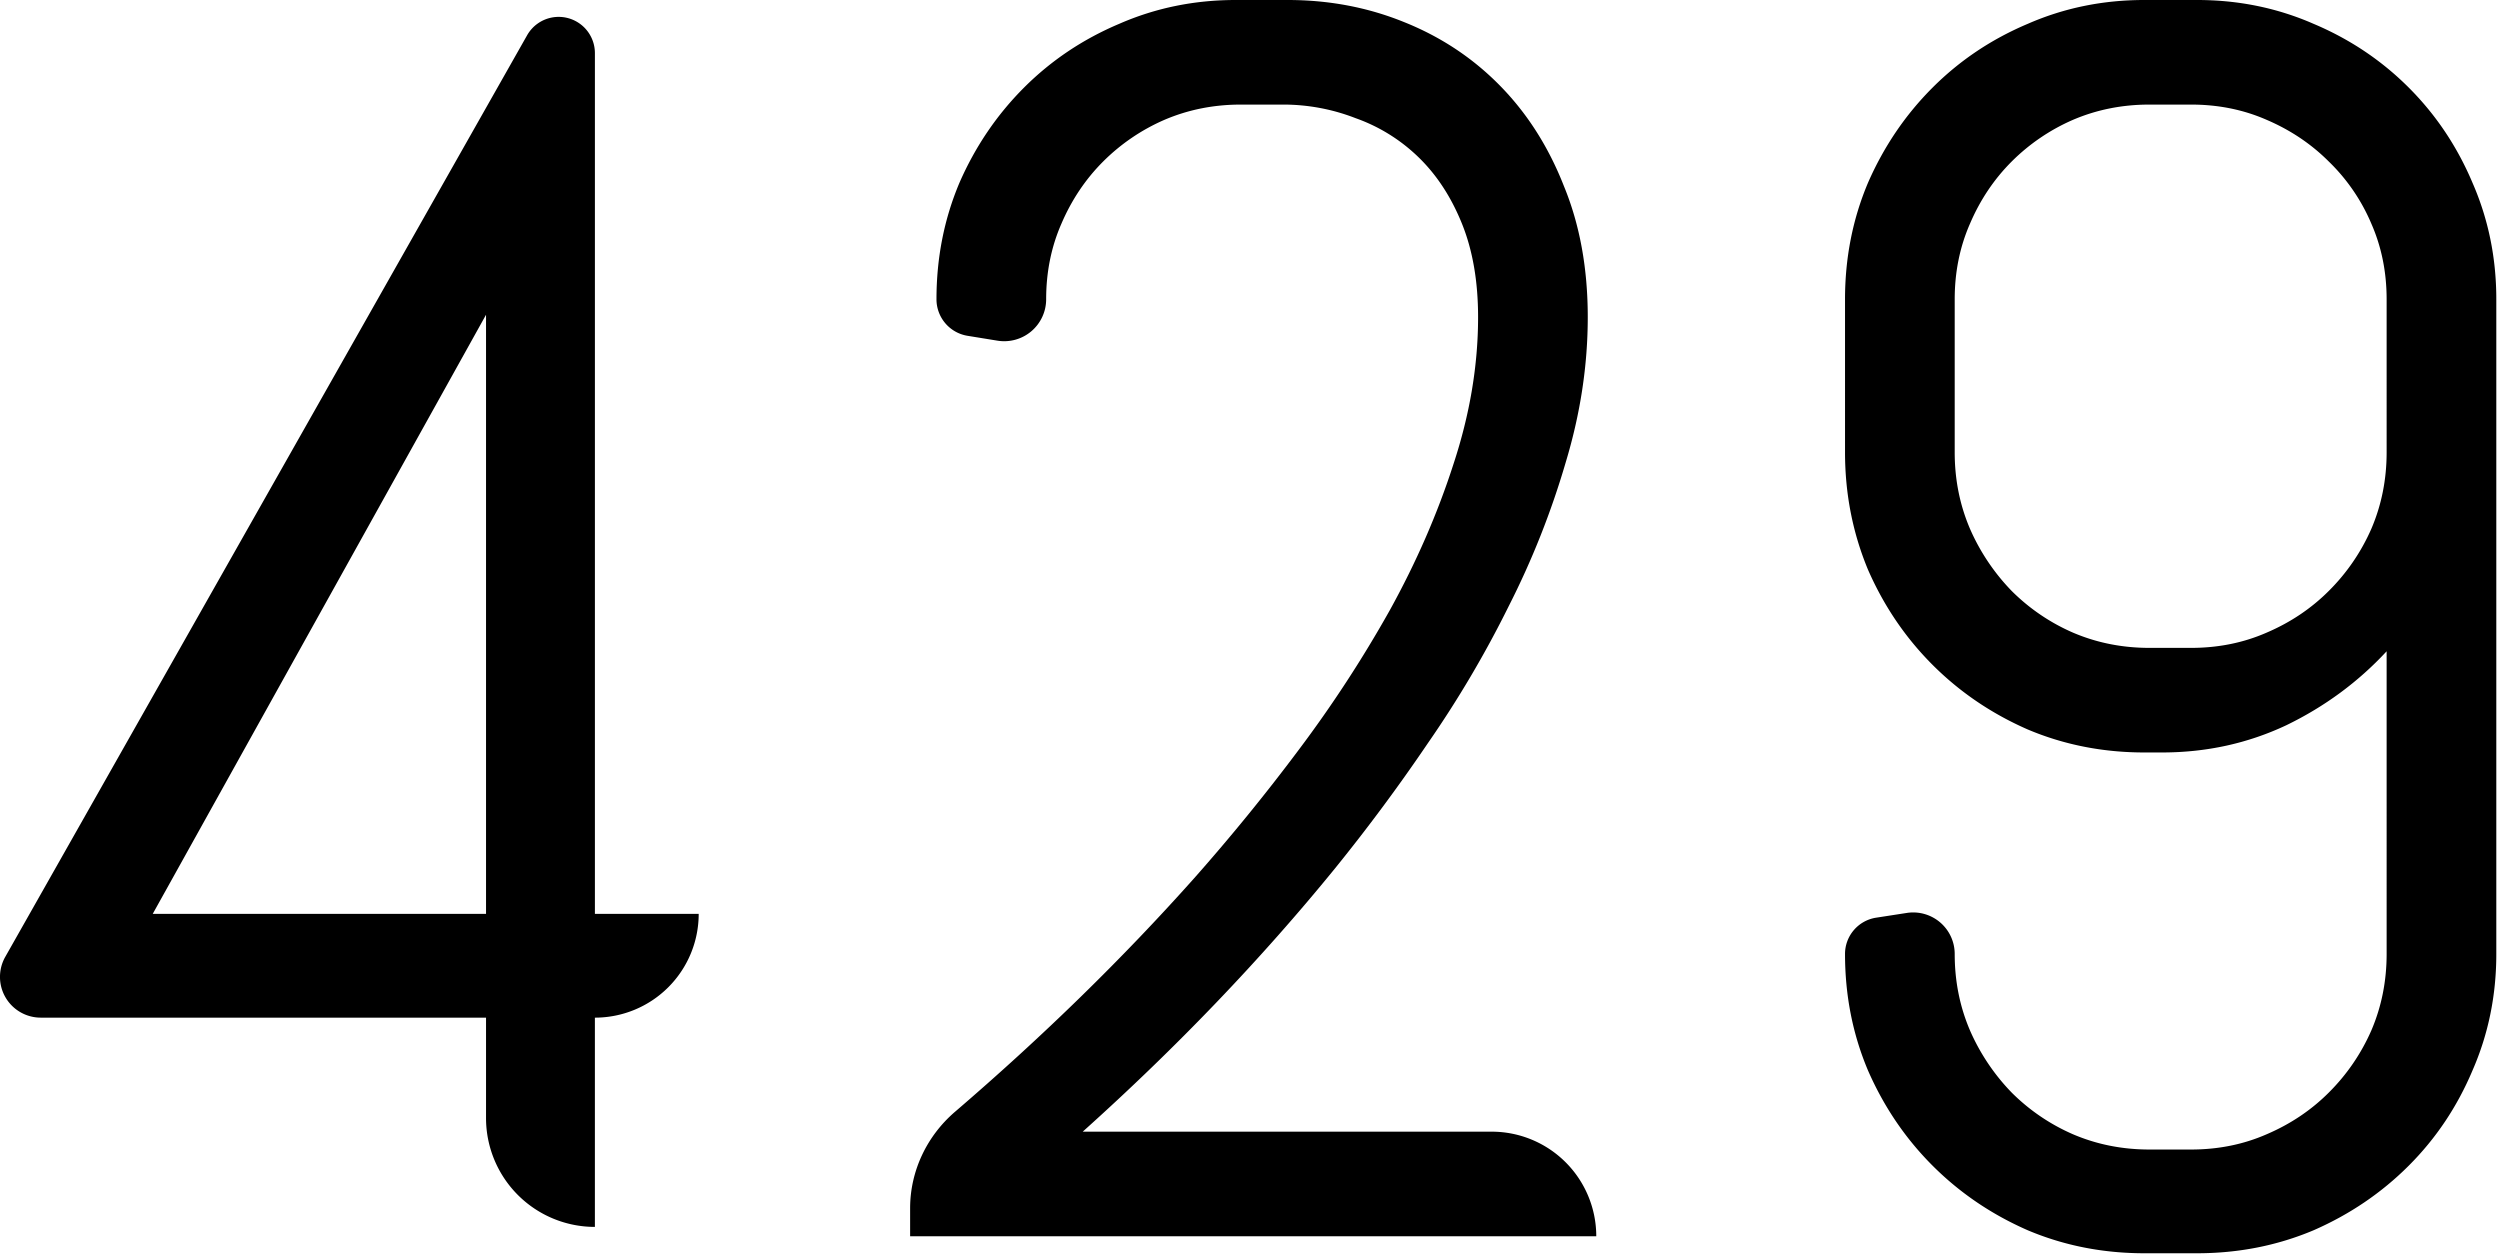 <svg xmlns="http://www.w3.org/2000/svg" fill="none" viewBox="0 0 201 101"><path fill="currentColor" d="M200.703 76.7c0 3.326-.638 6.448-1.914 9.364-1.23 2.917-2.939 5.47-5.127 7.657-2.187 2.187-4.739 3.919-7.656 5.195-2.917 1.23-6.039 1.846-9.365 1.846h-4.239c-3.326 0-6.448-.616-9.365-1.846-2.917-1.276-5.469-3.008-7.656-5.195-2.188-2.188-3.919-4.74-5.195-7.657-1.231-2.916-1.846-6.038-1.846-9.365a2.952 2.952 0 0 1 2.499-2.917l2.469-.382a3.339 3.339 0 0 1 3.85 3.3c0 2.187.41 4.237 1.231 6.152a16.853 16.853 0 0 0 3.349 4.99 15.981 15.981 0 0 0 4.922 3.35c1.914.82 3.965 1.23 6.152 1.23h3.35c2.188 0 4.216-.41 6.084-1.23 1.914-.82 3.578-1.937 4.99-3.35a16.21 16.21 0 0 0 3.418-4.99c.821-1.915 1.231-3.965 1.231-6.153V52.363c-2.279 2.461-4.968 4.444-8.067 5.947-3.099 1.459-6.425 2.188-9.98 2.188h-1.436c-3.326 0-6.448-.615-9.365-1.846-2.917-1.276-5.469-3.008-7.656-5.195-2.188-2.188-3.919-4.74-5.195-7.656-1.231-2.962-1.846-6.107-1.846-9.434V24.063c0-3.327.615-6.45 1.846-9.366 1.276-2.916 3.007-5.468 5.195-7.656 2.187-2.187 4.739-3.896 7.656-5.127C165.954.638 169.076 0 172.402 0h4.239c3.326 0 6.448.638 9.365 1.914 2.917 1.23 5.469 2.94 7.656 5.127 2.188 2.188 3.897 4.74 5.127 7.656 1.276 2.917 1.914 6.039 1.914 9.366v52.636Zm-8.818-52.638c0-2.187-.41-4.215-1.231-6.084a15.198 15.198 0 0 0-3.418-4.99c-1.412-1.412-3.076-2.529-4.99-3.35-1.868-.82-3.896-1.23-6.084-1.23h-3.35c-2.187 0-4.238.41-6.152 1.23a15.982 15.982 0 0 0-4.922 3.35c-1.412 1.413-2.529 3.076-3.349 4.99-.821 1.869-1.231 3.897-1.231 6.084v12.305c0 2.188.41 4.239 1.231 6.153a16.855 16.855 0 0 0 3.349 4.99 15.983 15.983 0 0 0 4.922 3.35c1.914.82 3.965 1.23 6.152 1.23h3.35c2.188 0 4.216-.41 6.084-1.23 1.914-.82 3.578-1.938 4.99-3.35a16.211 16.211 0 0 0 3.418-4.99c.821-1.915 1.231-3.965 1.231-6.153V24.063ZM47.829 81.818v16.825a8.752 8.752 0 0 1-8.752-8.752v-8.073H3.275a3.275 3.275 0 0 1-2.85-4.89L42.38 2.836a2.914 2.914 0 0 1 5.45 1.436v69.203h8.345a8.345 8.345 0 0 1-8.345 8.344Zm-8.752-56.513L12.28 73.474h26.797V25.305ZM99.766 8.408c-2.188 0-4.239.41-6.153 1.23a15.973 15.973 0 0 0-4.922 3.35c-1.412 1.413-2.529 3.076-3.35 4.99-.82 1.869-1.23 3.897-1.23 6.084a3.372 3.372 0 0 1-3.913 3.328l-2.409-.392a2.974 2.974 0 0 1-2.496-2.936c0-3.326.615-6.448 1.846-9.365 1.276-2.916 3.008-5.468 5.195-7.656 2.188-2.187 4.74-3.896 7.656-5.127C92.907.638 96.03 0 99.356 0h4.169c3.327 0 6.449.592 9.366 1.777 2.962 1.185 5.537 2.894 7.724 5.127 2.188 2.233 3.897 4.922 5.127 8.067 1.276 3.099 1.914 6.608 1.914 10.527 0 3.874-.592 7.77-1.777 11.69a66.921 66.921 0 0 1-4.58 11.552 87.114 87.114 0 0 1-6.494 11.006 147.574 147.574 0 0 1-7.451 10.049c-5.971 7.337-12.738 14.401-20.303 21.191h32.881a8.409 8.409 0 0 1 8.408 8.408H73.174v-2.253c0-2.988 1.345-5.81 3.612-7.756 7.076-6.073 13.482-12.33 19.22-18.77a161.747 161.747 0 0 0 8.408-10.322 100.423 100.423 0 0 0 7.315-11.211c2.141-3.874 3.85-7.793 5.126-11.758 1.322-4.01 1.983-7.952 1.983-11.826 0-2.871-.433-5.378-1.299-7.52-.866-2.141-2.028-3.919-3.486-5.332a13.92 13.92 0 0 0-5.059-3.144 16.026 16.026 0 0 0-5.879-1.094h-3.35Z"/></svg>